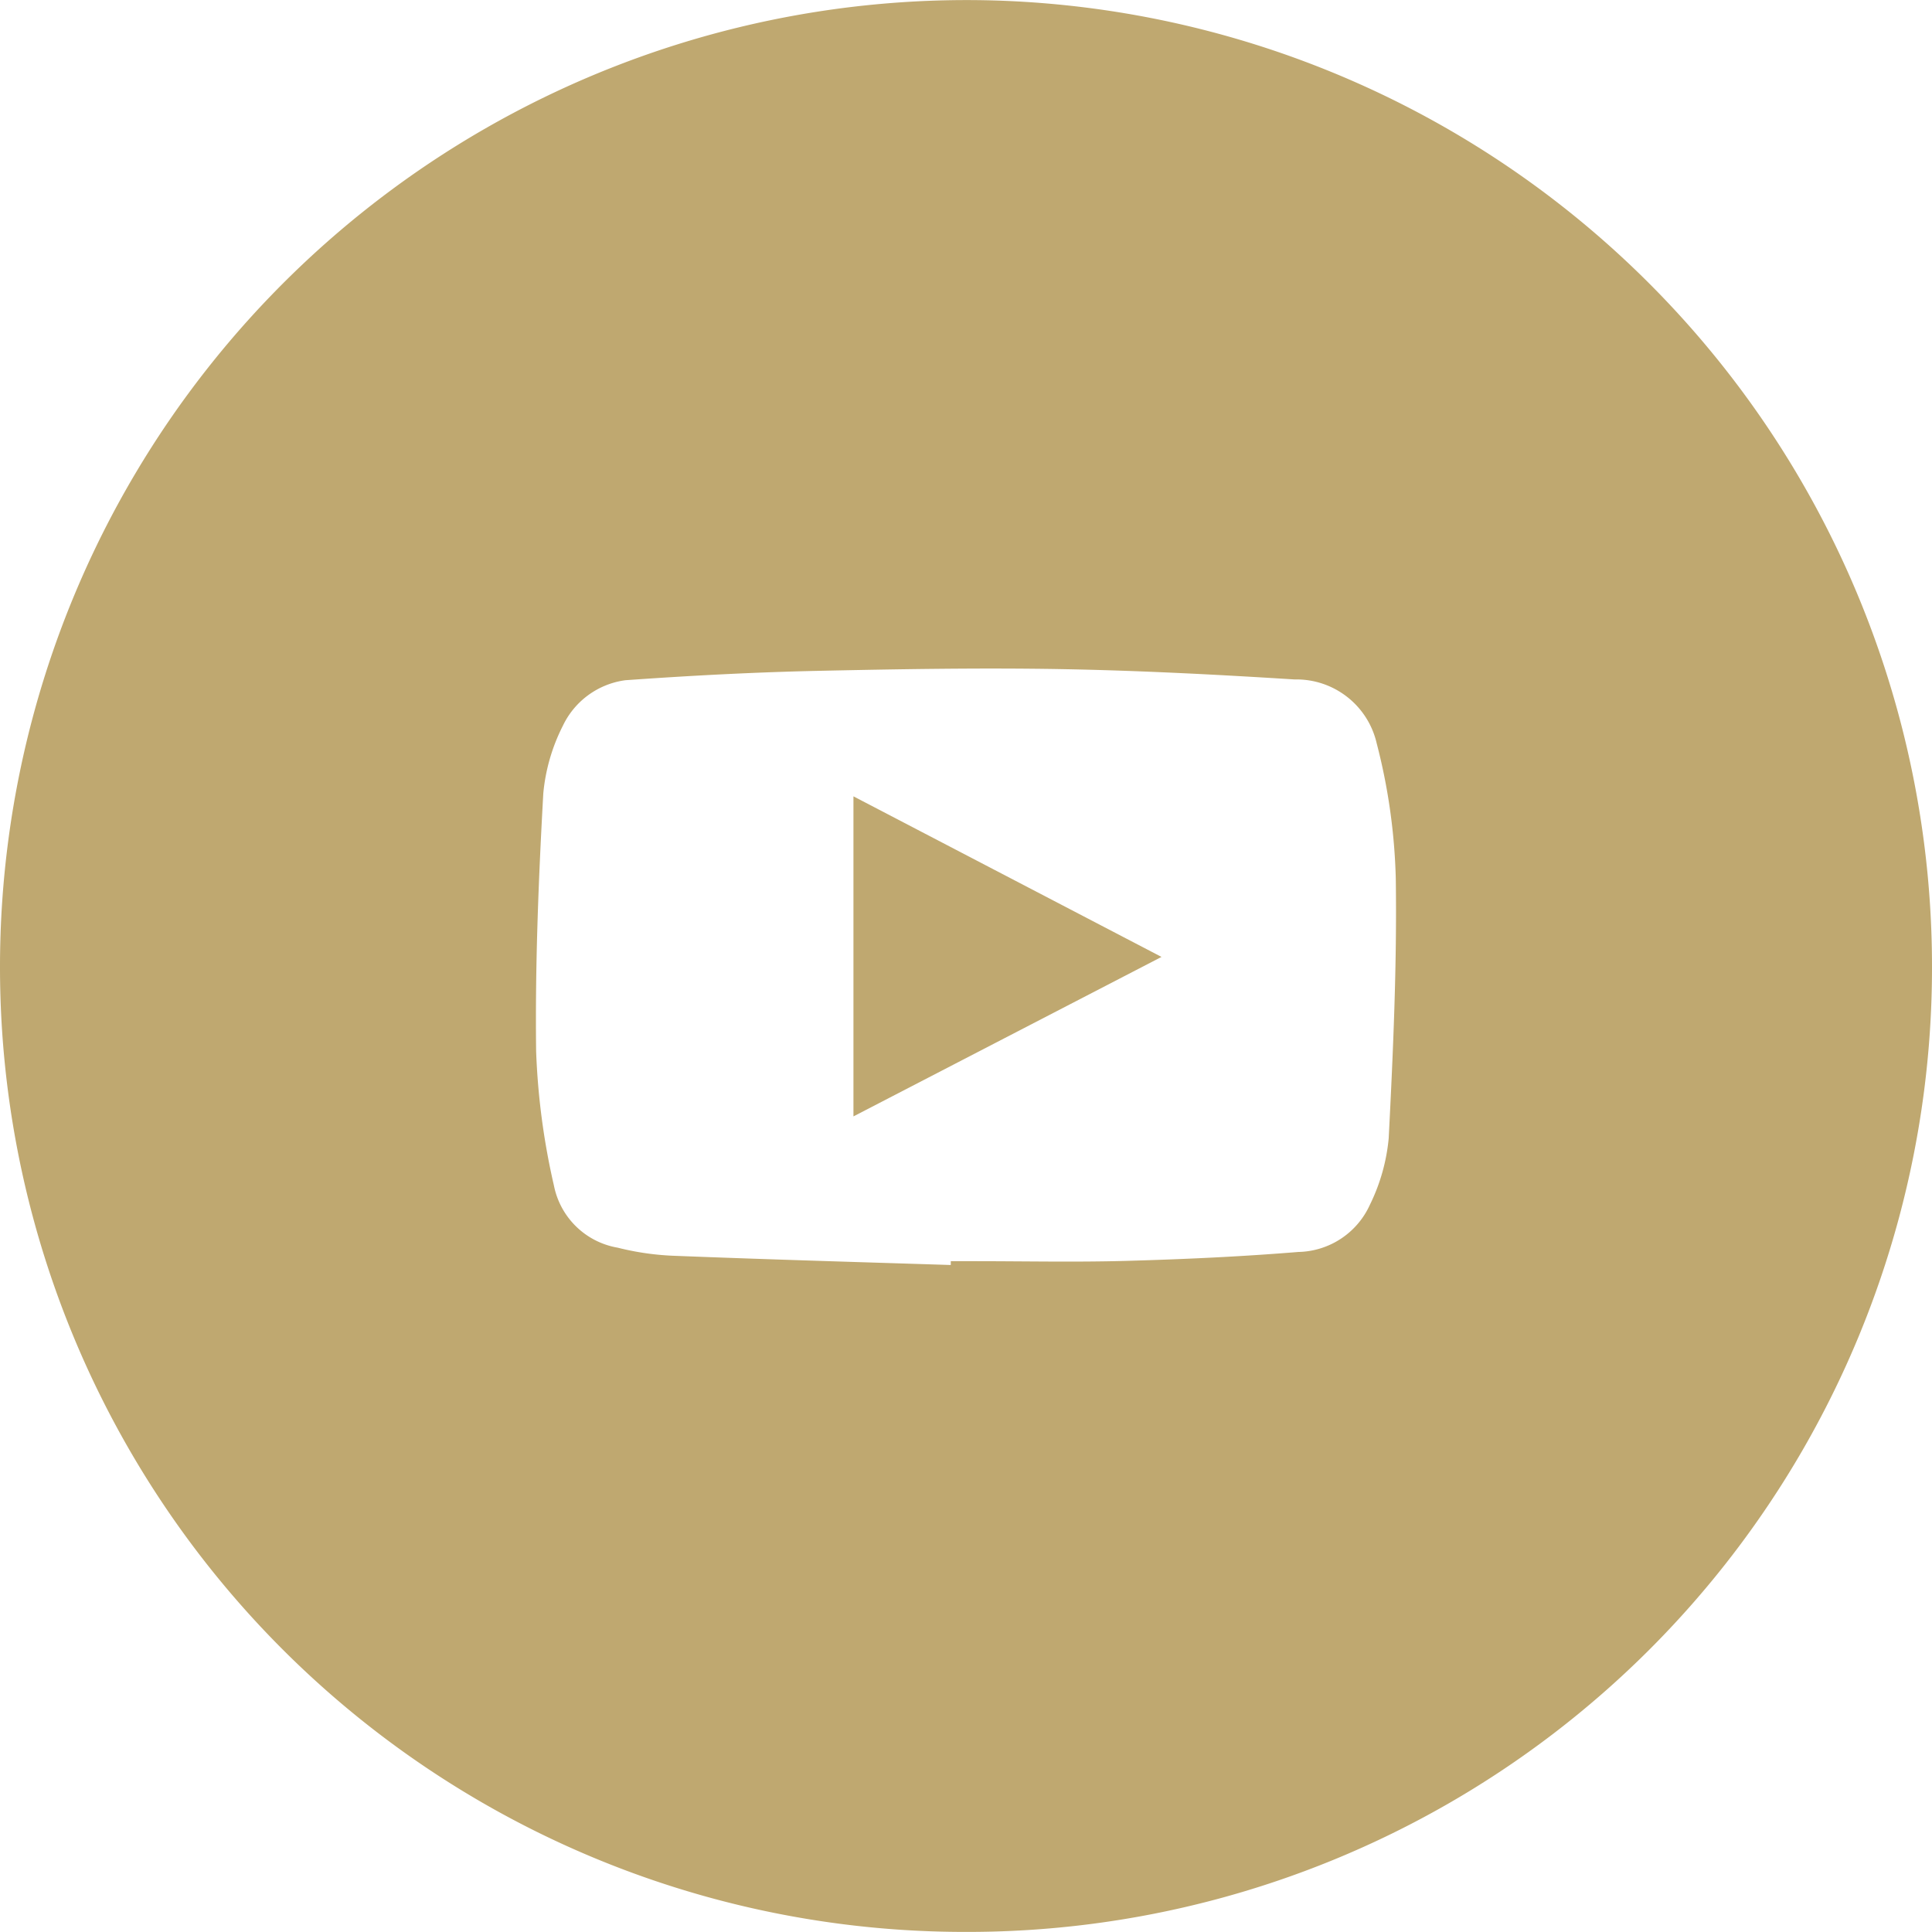 <svg xmlns="http://www.w3.org/2000/svg" width="43.29" height="43.288" viewBox="0 0 43.29 43.288">
  <g id="Groupe_5" data-name="Groupe 5" transform="translate(0.5 0.501)">
    <path id="Tracé_2" data-name="Tracé 2" d="M1217.147-898.773a21.116,21.116,0,0,1-21.111-21.14,21.162,21.162,0,0,1,21.755-21.138,21.157,21.157,0,0,1,20.535,21.164A21.108,21.108,0,0,1,1217.147-898.773Zm.193-13.929v-.1c1.149,0,2.3.025,3.447-.007,1.29-.036,2.581-.095,3.866-.2a2.3,2.3,0,0,0,2.031-1.345,4.771,4.771,0,0,0,.467-1.664c.1-1.953.188-3.912.16-5.867a13.855,13.855,0,0,0-.443-3.143,2.345,2.345,0,0,0-2.313-1.809c-1.741-.109-3.484-.2-5.228-.231-1.83-.032-3.662,0-5.492.039-1.361.03-2.722.1-4.08.194a2.317,2.317,0,0,0-2.054,1.312,4.7,4.7,0,0,0-.49,1.7c-.108,1.939-.186,3.884-.162,5.825a16.414,16.414,0,0,0,.41,3.107,2.259,2.259,0,0,0,1.814,1.776,6.6,6.6,0,0,0,1.3.19C1212.83-912.836,1215.085-912.773,1217.34-912.7Z" transform="translate(-1196.036 941.06)" fill="#bfa870" stroke="#bfa870" stroke-width="1"/>
    <path id="Tracé_3" data-name="Tracé 3" d="M1367-773.1v-5.525l5.318,2.772Z" transform="translate(-1347.877 796.792)" fill="#bfa870" stroke="#bfa870" stroke-width="1"/>
  </g>
</svg>
